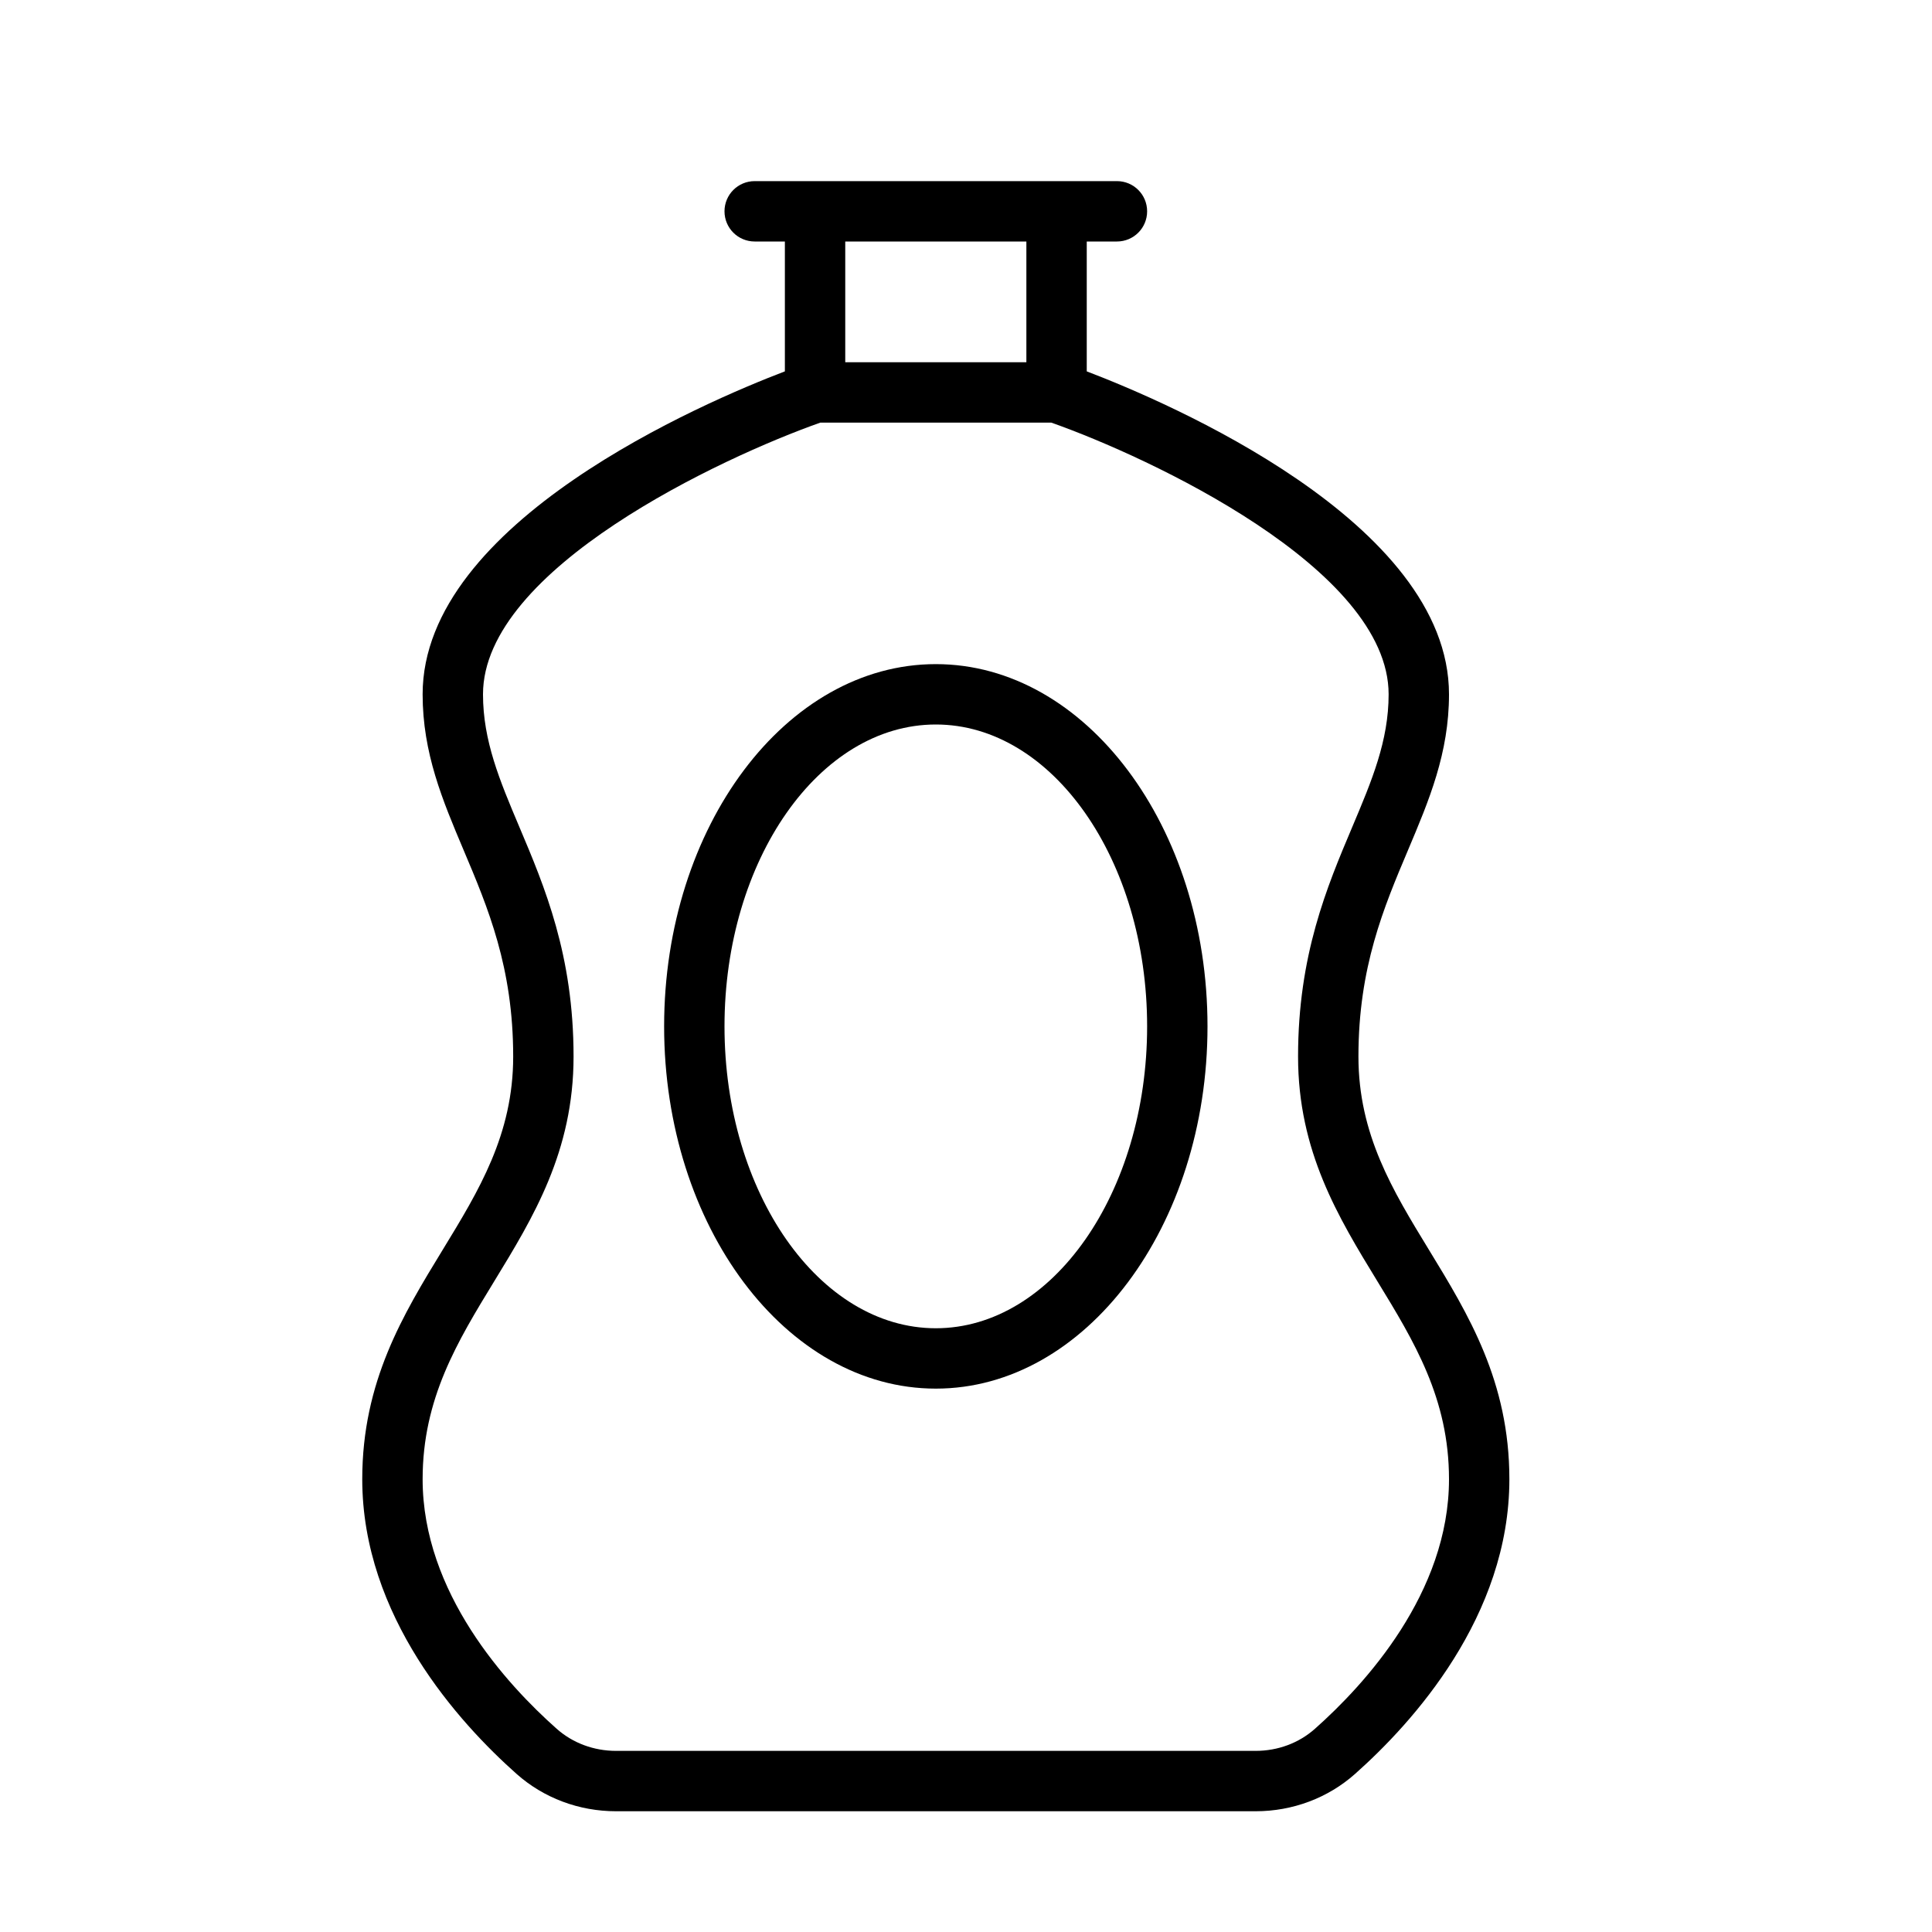 <?xml version="1.0" encoding="UTF-8" standalone="no"?>
<svg width="64px" height="64px" viewBox="0 0 64 64" version="1.1" xmlns="http://www.w3.org/2000/svg" xmlns:xlink="http://www.w3.org/1999/xlink">
    <!-- Generator: Sketch 3.7.2 (28276) - http://www.bohemiancoding.com/sketch -->
    <title>cle-bottle</title>
    <desc>Created with Sketch.</desc>
    <defs></defs>
    <g id="64px-Line" stroke="none" stroke-width="1" fill="none" fill-rule="evenodd">
        <g id="cle-bottle"></g>
        <path d="M12,49 C12,53.546 15.204,57.068 17.113,58.764 C18.01,59.561 19.18,60 20.406,60 L41.594,60 C42.82,60 43.99,59.561 44.887,58.764 C46.796,57.069 50,53.546 50,49 C50,45.766 48.645,43.546 47.333,41.398 C46.134,39.434 45,37.578 45,35 C45,32.045 45.835,30.071 46.642,28.162 C47.34,26.51 48,24.949 48,23 C48,17.286 38.647,13.312 36,12.302 L36,8 L37,8 C37.553,8 38,7.553 38,7 C38,6.447 37.553,6 37,6 L35,6 L27,6 L25,6 C24.447,6 24,6.447 24,7 C24,7.553 24.447,8 25,8 L26,8 L26,12.302 C23.353,13.312 14,17.286 14,23 C14,24.949 14.66,26.51 15.358,28.162 C16.165,30.071 17,32.045 17,35 C17,37.578 15.866,39.435 14.667,41.398 C13.355,43.546 12,45.766 12,49 L12,49 Z M28,8 L34,8 L34,12 L28,12 L28,8 L28,8 Z M19,35 C19,31.64 18.044,29.379 17.2,27.384 C16.556,25.861 16,24.544 16,23 C16,18.834 23.929,15.145 27.174,14 L34.826,14 C38.071,15.145 46,18.834 46,23 C46,24.544 45.443,25.86 44.8,27.384 C43.956,29.379 43,31.64 43,35 C43,38.141 44.335,40.327 45.626,42.441 C46.847,44.44 48,46.328 48,49 C48,52.764 45.218,55.796 43.559,57.268 C43.028,57.741 42.33,58 41.594,58 L20.406,58 C19.671,58 18.972,57.74 18.441,57.268 C16.782,55.796 14,52.764 14,49 C14,46.328 15.153,44.44 16.374,42.441 C17.665,40.327 19,38.141 19,35 L19,35 Z" id="Shape" fill="#000000"></path>
        <path d="M31,46 C35.963,46 40,40.617 40,34 C40,27.383 35.963,22 31,22 C26.037,22 22,27.383 22,34 C22,40.617 26.037,46 31,46 L31,46 Z M31,24 C34.859,24 38,28.486 38,34 C38,39.514 34.859,44 31,44 C27.141,44 24,39.514 24,34 C24,28.486 27.141,24 31,24 L31,24 Z" id="Shape" fill="#000000"></path>
    </g>
</svg>